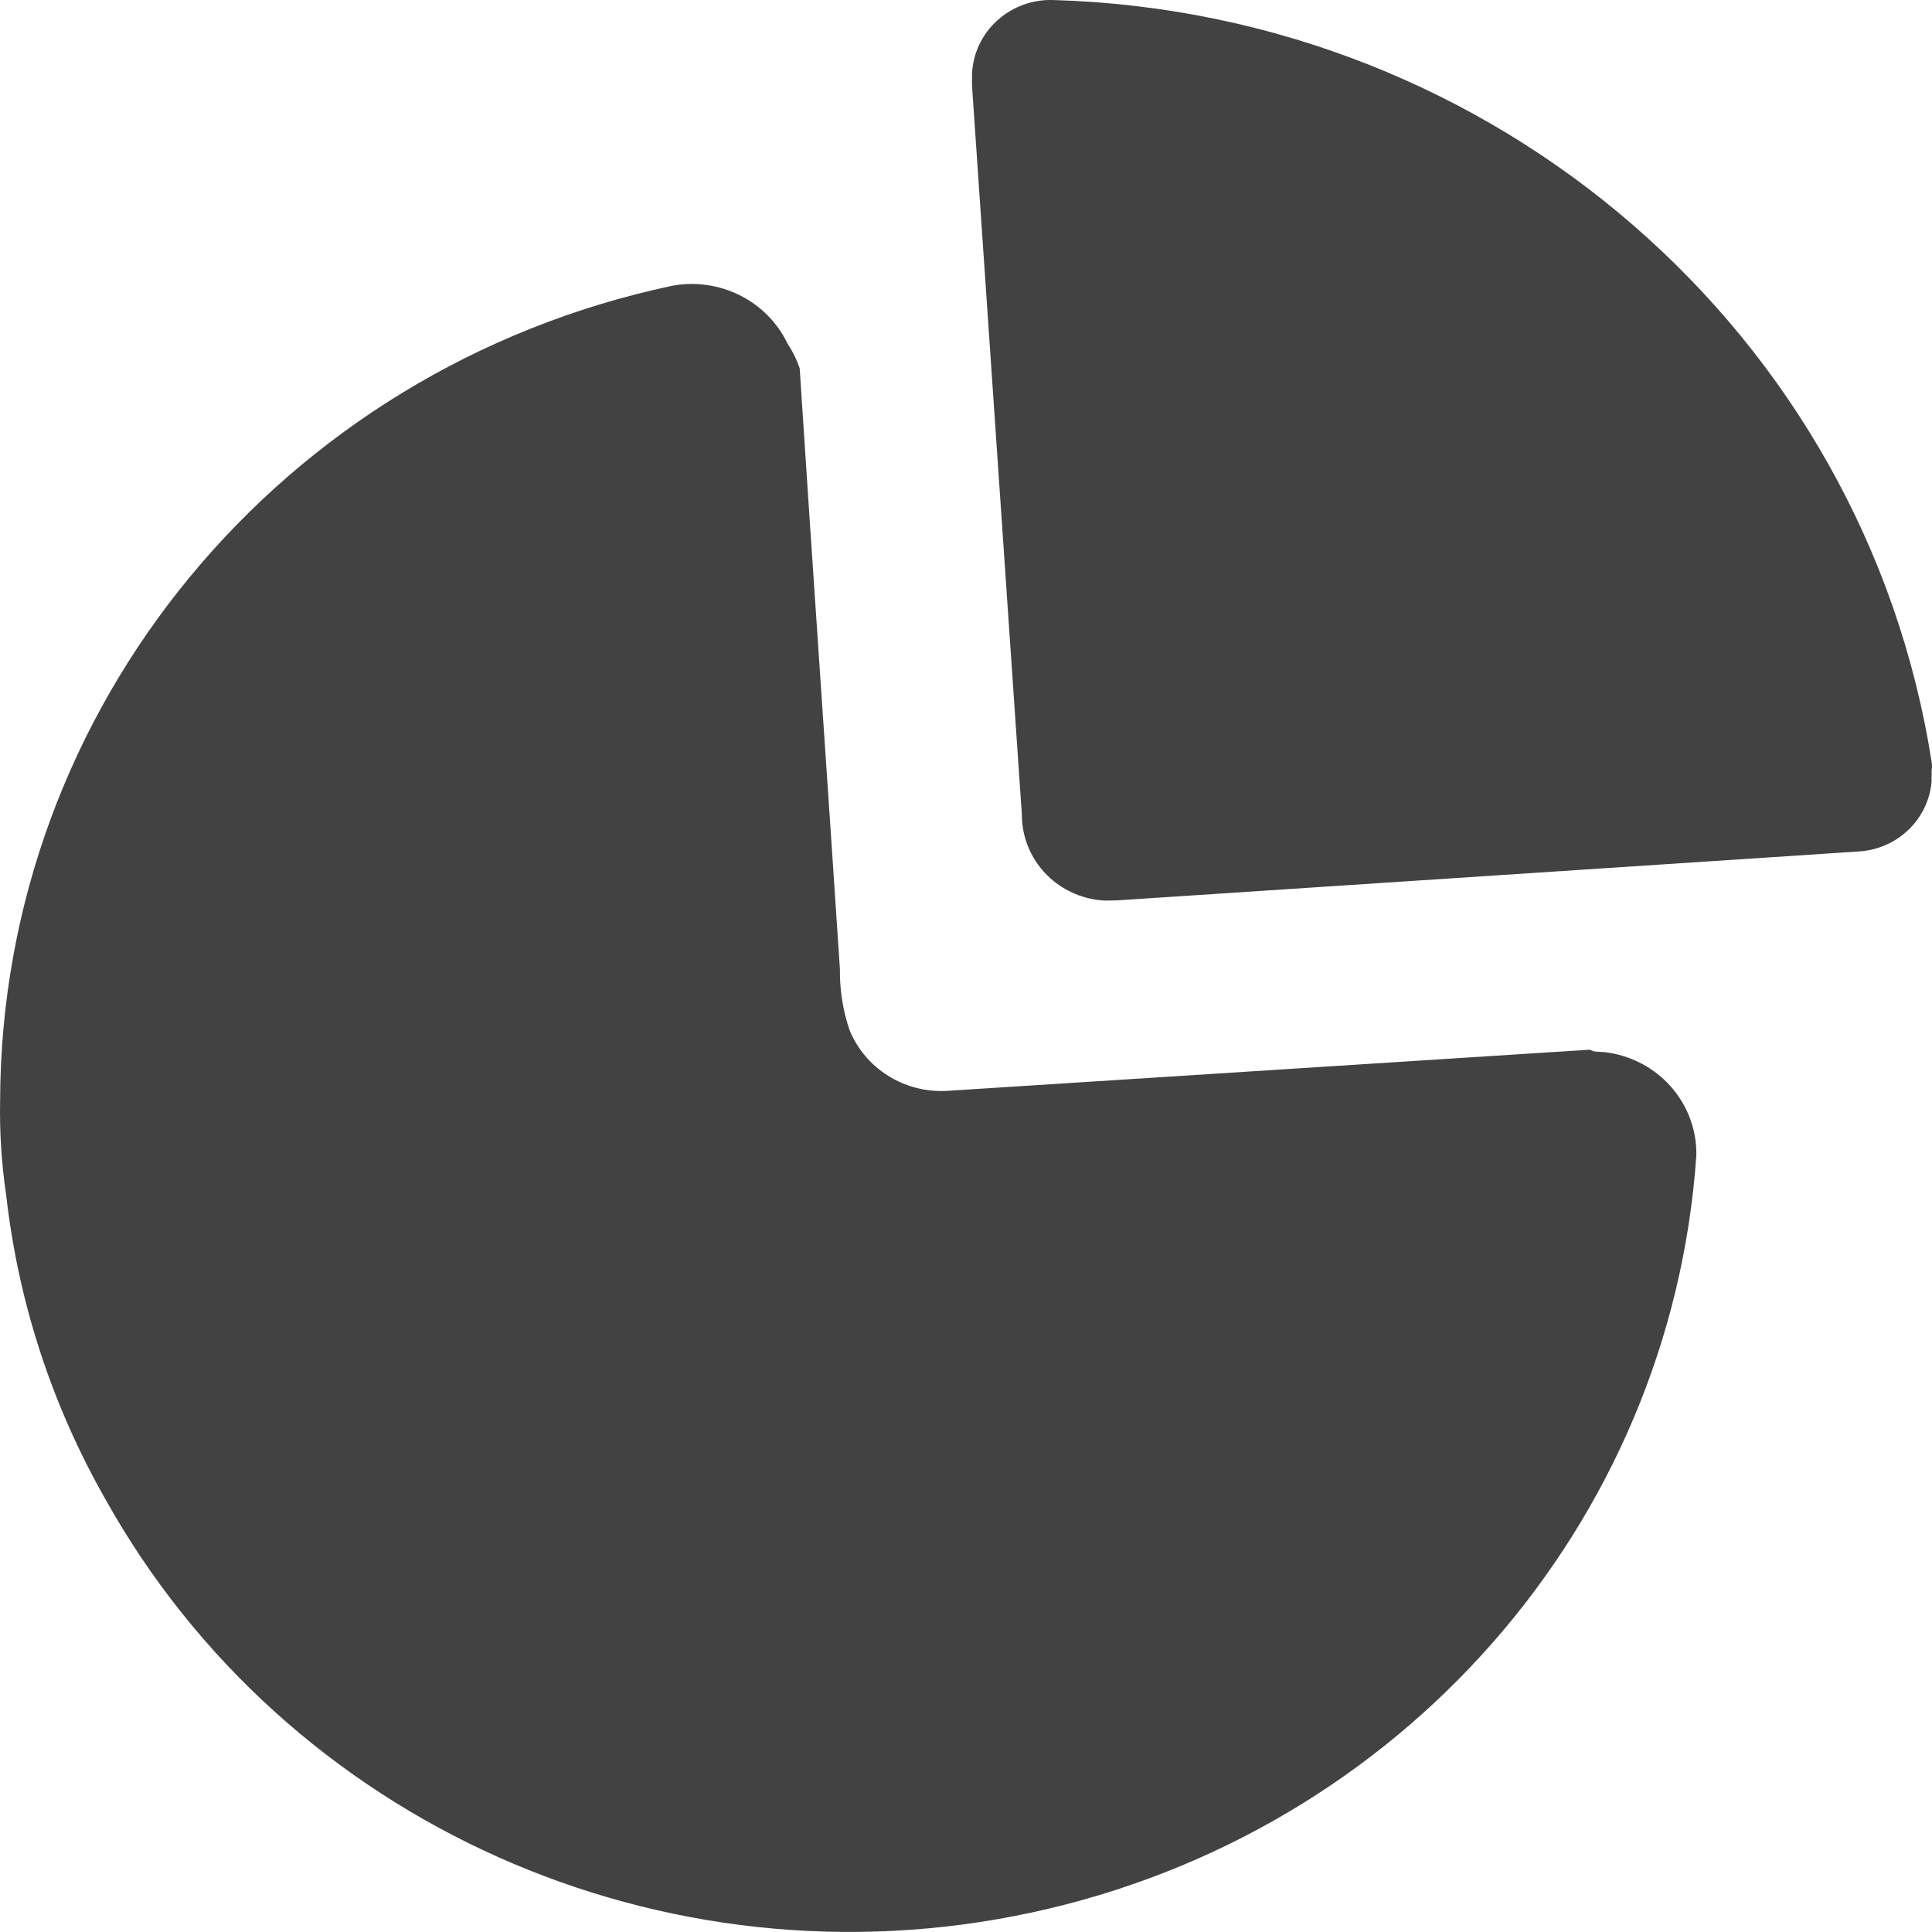 <svg width="34" height="34" viewBox="0 0 34 34" fill="none" xmlns="http://www.w3.org/2000/svg">
<path d="M11.825 5.03C12.659 4.874 13.494 5.29 13.857 6.042C13.948 6.179 14.02 6.326 14.073 6.48C14.304 10.045 14.55 13.549 14.781 17.053C14.776 17.418 14.833 17.78 14.95 18.126C15.227 18.806 15.914 19.237 16.659 19.198L27.975 18.473L28.052 18.503L28.258 18.518C28.667 18.571 29.049 18.757 29.338 19.051C29.676 19.394 29.861 19.854 29.853 20.331C29.407 26.829 24.643 32.258 18.161 33.656C11.678 35.055 5.032 32.087 1.849 26.373C0.913 24.727 0.322 22.914 0.11 21.041C0.027 20.486 -0.009 19.925 0.002 19.364C0.023 12.455 4.942 6.492 11.825 5.03ZM18.553 0.001C26.323 0.233 32.817 5.874 33.994 13.413C34.002 13.458 34.002 13.504 33.994 13.549L33.992 13.762C33.967 14.043 33.851 14.312 33.659 14.527C33.42 14.796 33.08 14.961 32.717 14.984L19.662 15.845L19.446 15.849C19.09 15.832 18.748 15.693 18.482 15.454C18.163 15.166 17.982 14.76 17.983 14.335L17.106 1.511V1.3C17.122 0.939 17.283 0.599 17.555 0.356C17.826 0.112 18.185 -0.016 18.553 0.001Z" fill="#424242"/>
</svg>
